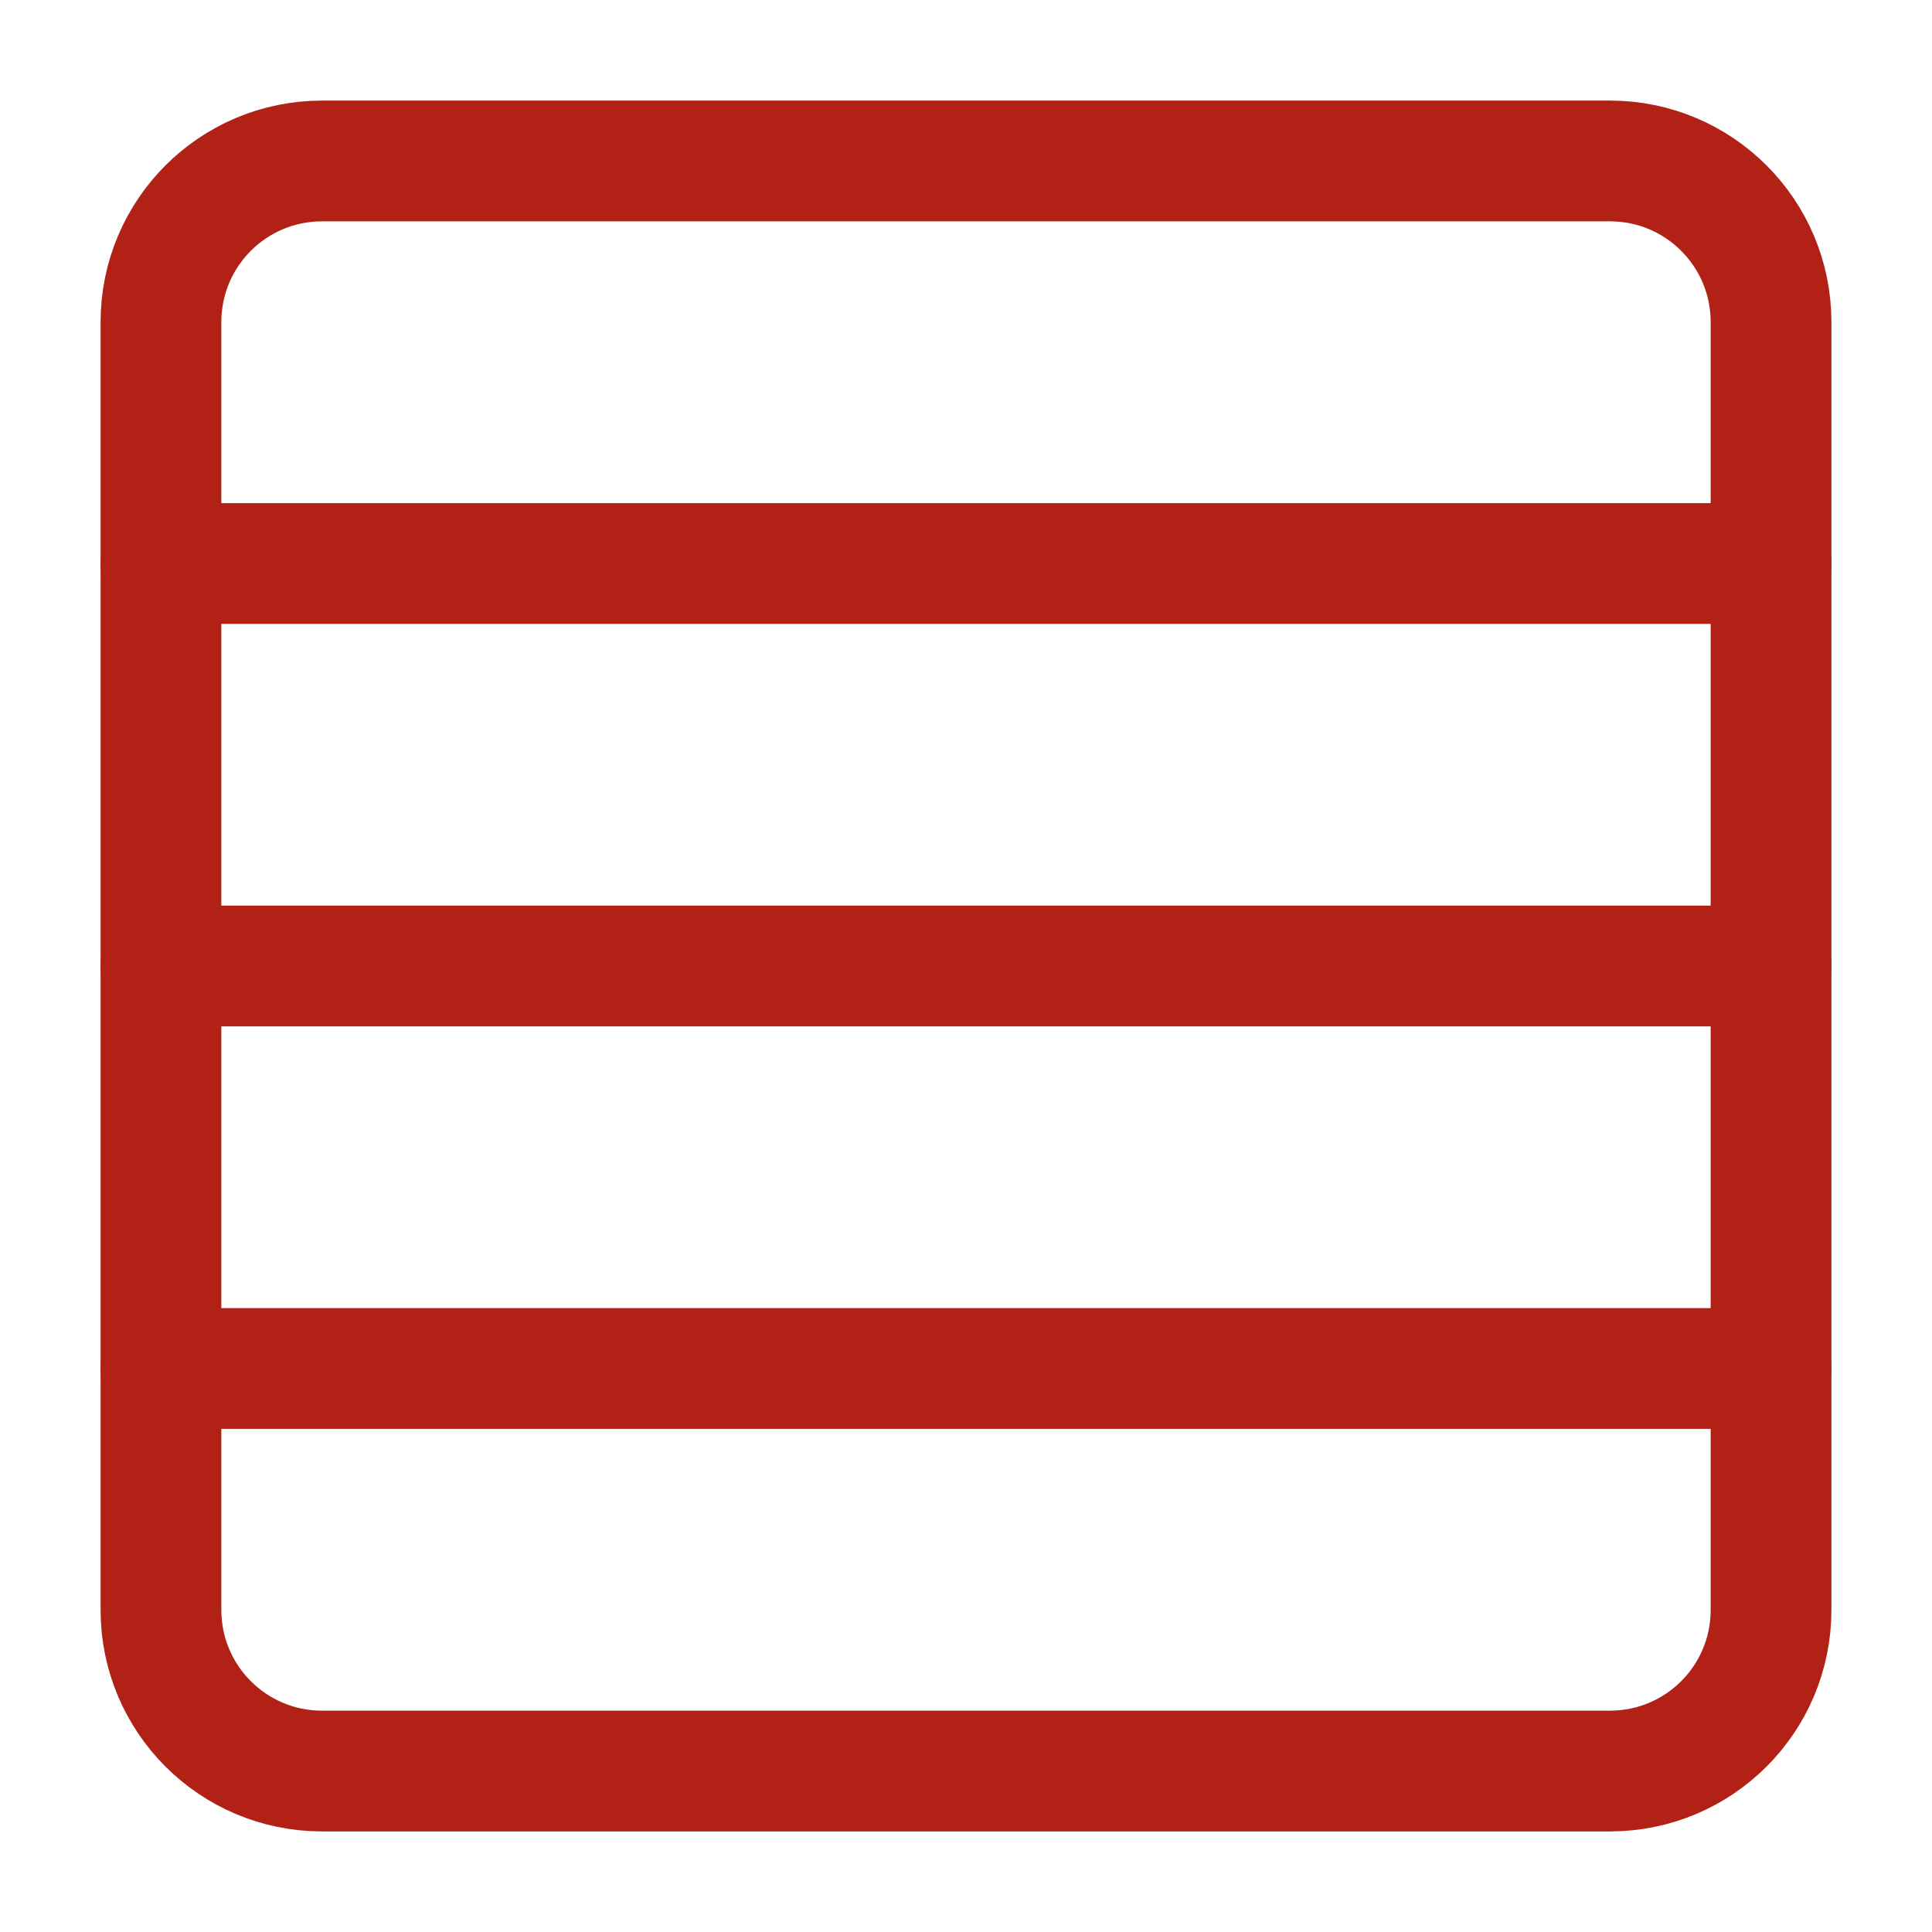 <svg width="16" height="16" viewBox="0 0 16 16" fill="none" xmlns="http://www.w3.org/2000/svg">
<path d="M13.333 1.333H2.667C1.93 1.333 1.333 1.93 1.333 2.667V13.333C1.333 14.07 1.93 14.667 2.667 14.667H13.333C14.07 14.667 14.667 14.07 14.667 13.333V2.667C14.667 1.93 14.07 1.333 13.333 1.333Z" stroke="#B12116" stroke-linecap="round" stroke-linejoin="round"/>
<path d="M1.333 4.667H14.667" stroke="#B12116" stroke-linecap="round" stroke-linejoin="round"/>
<path d="M1.333 8H14.667" stroke="#B12116" stroke-linecap="round" stroke-linejoin="round"/>
<path d="M1.333 11.333H14.667" stroke="#B12116" stroke-linecap="round" stroke-linejoin="round"/>
</svg>

